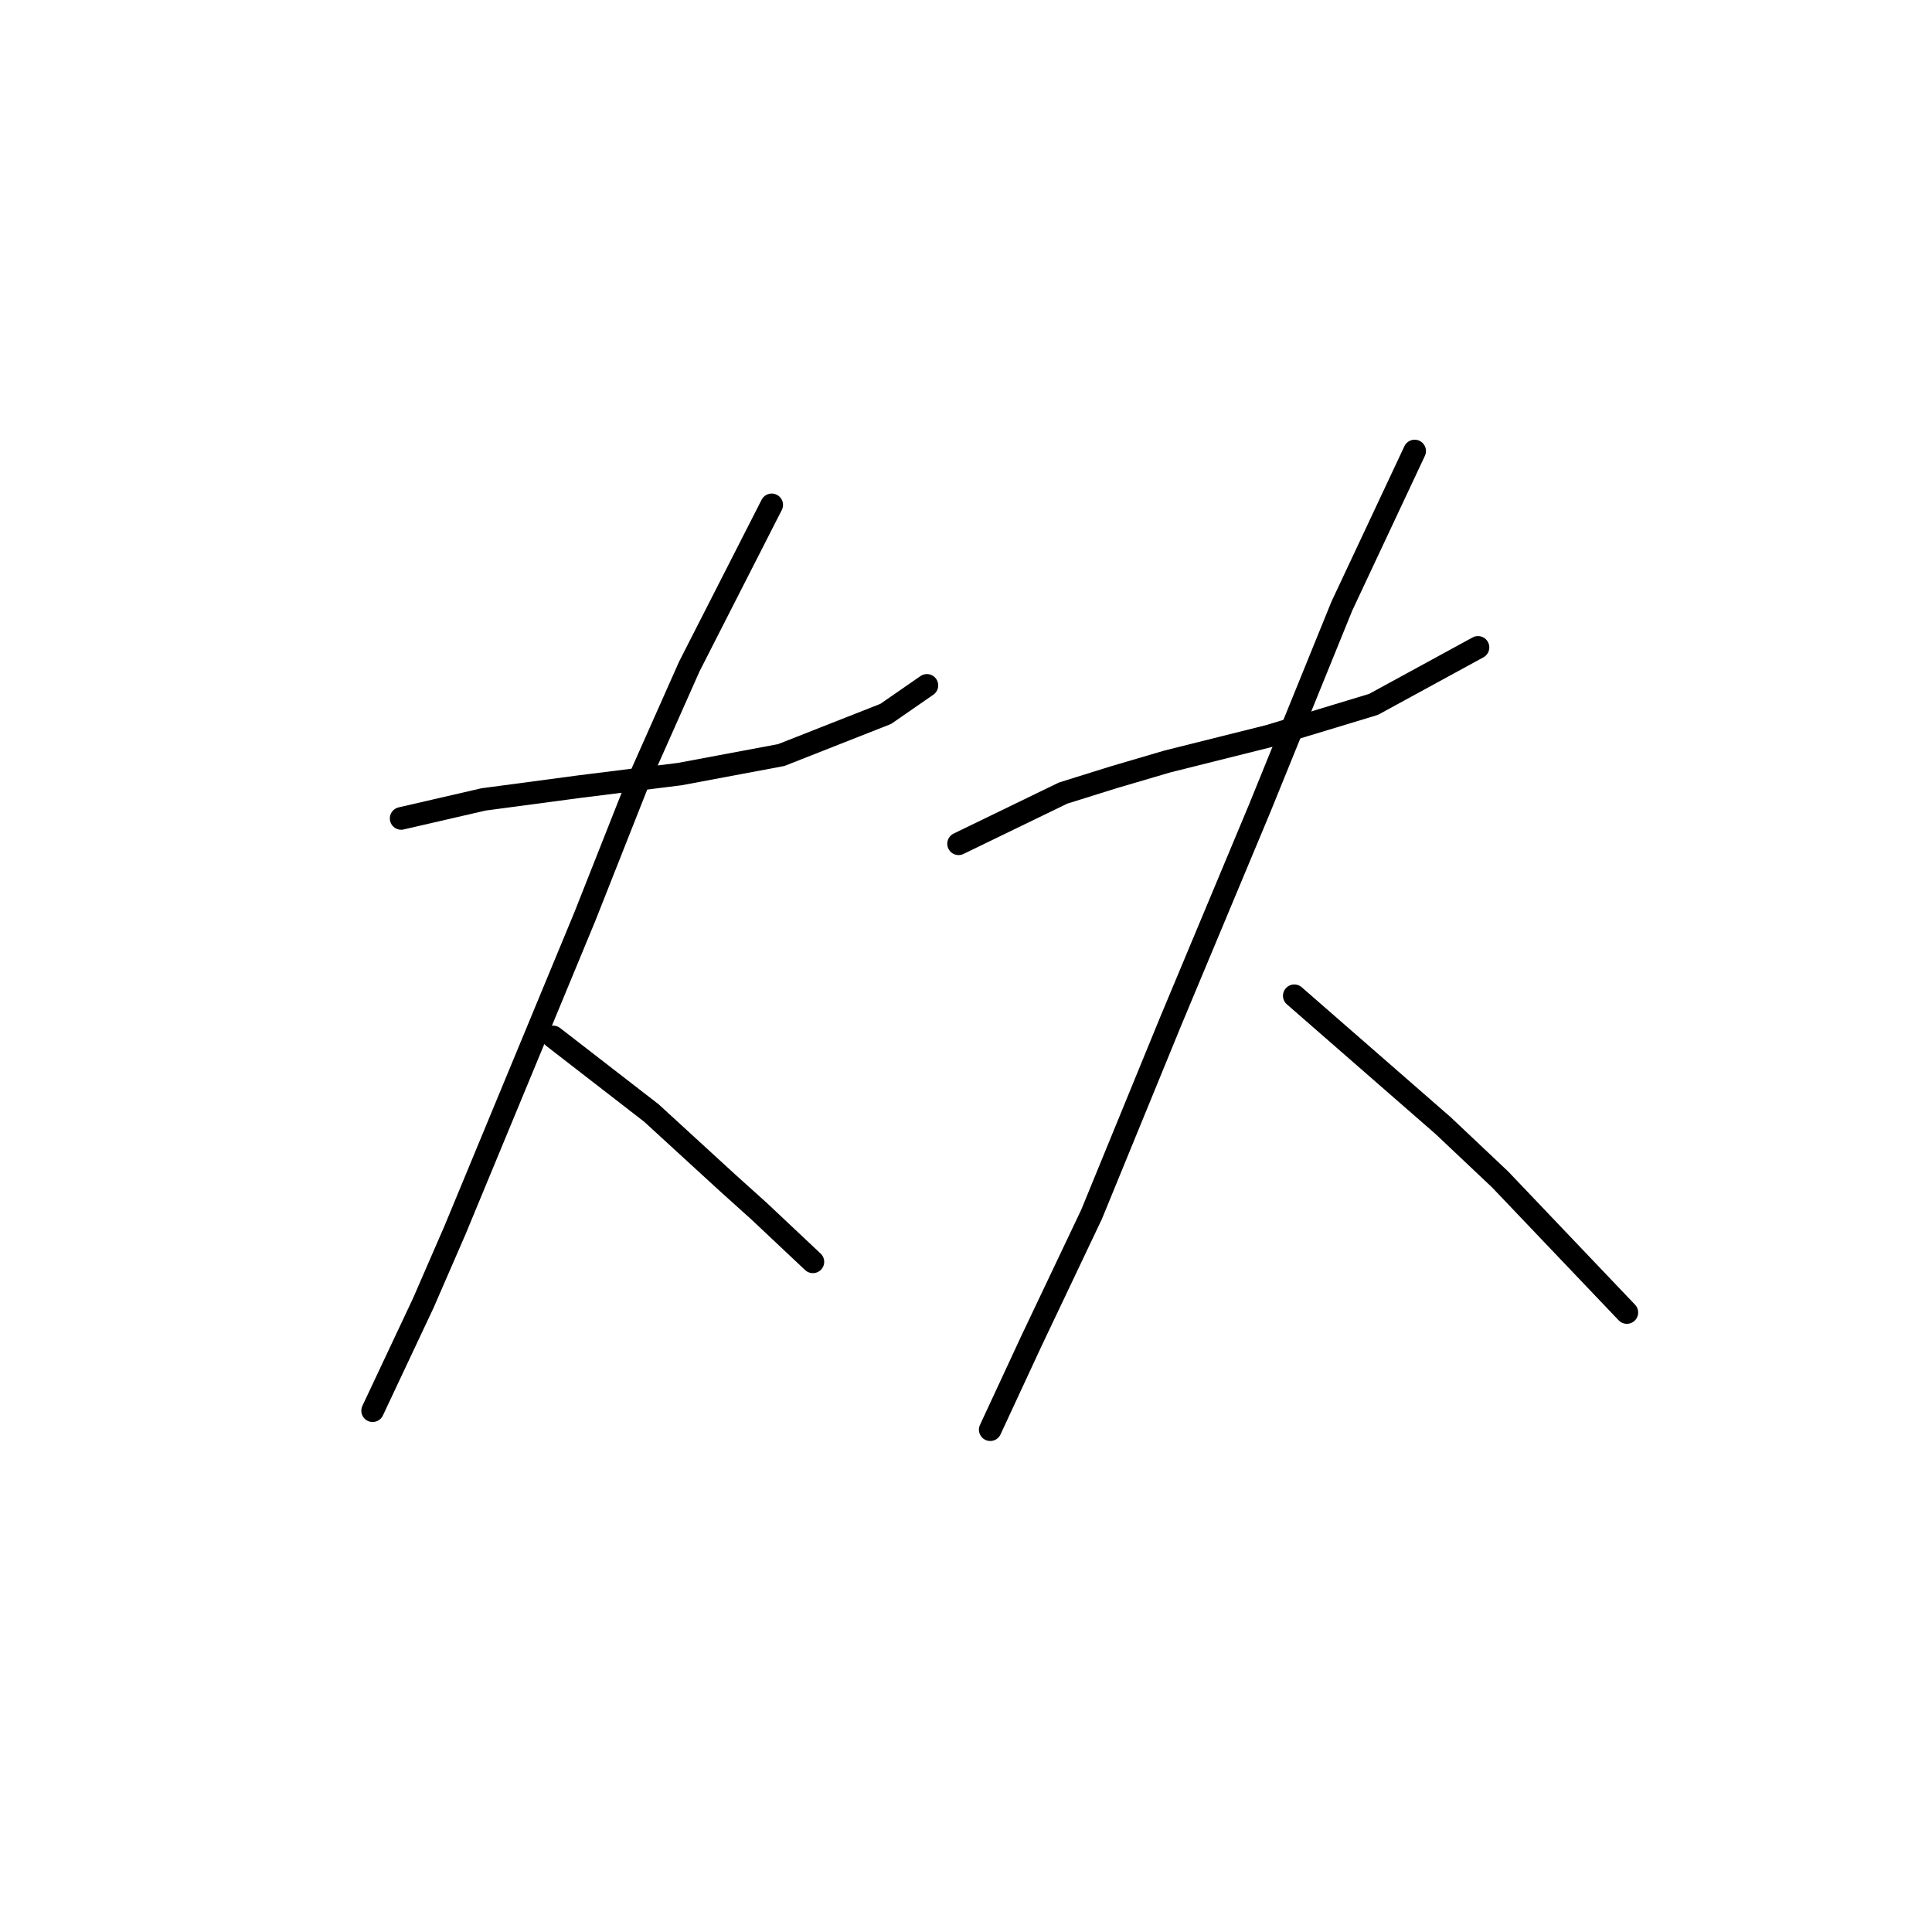 <?xml version="1.0" standalone="no"?>
    <svg width="256" height="256" xmlns="http://www.w3.org/2000/svg" version="1.1">
    <polyline stroke="black" stroke-width="3" stroke-linecap="round" fill="transparent" stroke-linejoin="round" points="53.154 108.445 64.066 105.927 76.656 104.248 90.085 102.569 103.514 100.051 117.363 94.596 122.819 90.819 122.819 90.819 " />
        <polyline stroke="black" stroke-width="3" stroke-linecap="round" fill="transparent" stroke-linejoin="round" points="102.255 66.898 91.344 88.301 84.629 103.409 77.495 121.454 60.289 163.001 56.092 172.654 49.377 186.922 49.377 186.922 " />
        <polyline stroke="black" stroke-width="3" stroke-linecap="round" fill="transparent" stroke-linejoin="round" points="73.298 137.402 86.308 147.474 91.344 152.09 96.38 156.706 100.577 160.483 107.711 167.198 107.711 167.198 " />
        <polyline stroke="black" stroke-width="3" stroke-linecap="round" fill="transparent" stroke-linejoin="round" points="127.016 111.802 140.865 105.087 147.579 102.989 154.714 100.891 168.143 97.533 181.992 93.337 195.841 85.783 195.841 85.783 " />
        <polyline stroke="black" stroke-width="3" stroke-linecap="round" fill="transparent" stroke-linejoin="round" points="187.448 59.763 177.795 80.327 172.34 93.756 166.884 107.186 155.133 135.303 144.642 160.903 136.668 177.69 131.212 189.44 131.212 189.44 " />
        <polyline stroke="black" stroke-width="3" stroke-linecap="round" fill="transparent" stroke-linejoin="round" points="171.5 131.946 191.225 149.152 198.779 156.287 215.565 173.913 215.565 173.913 " />
        </svg>